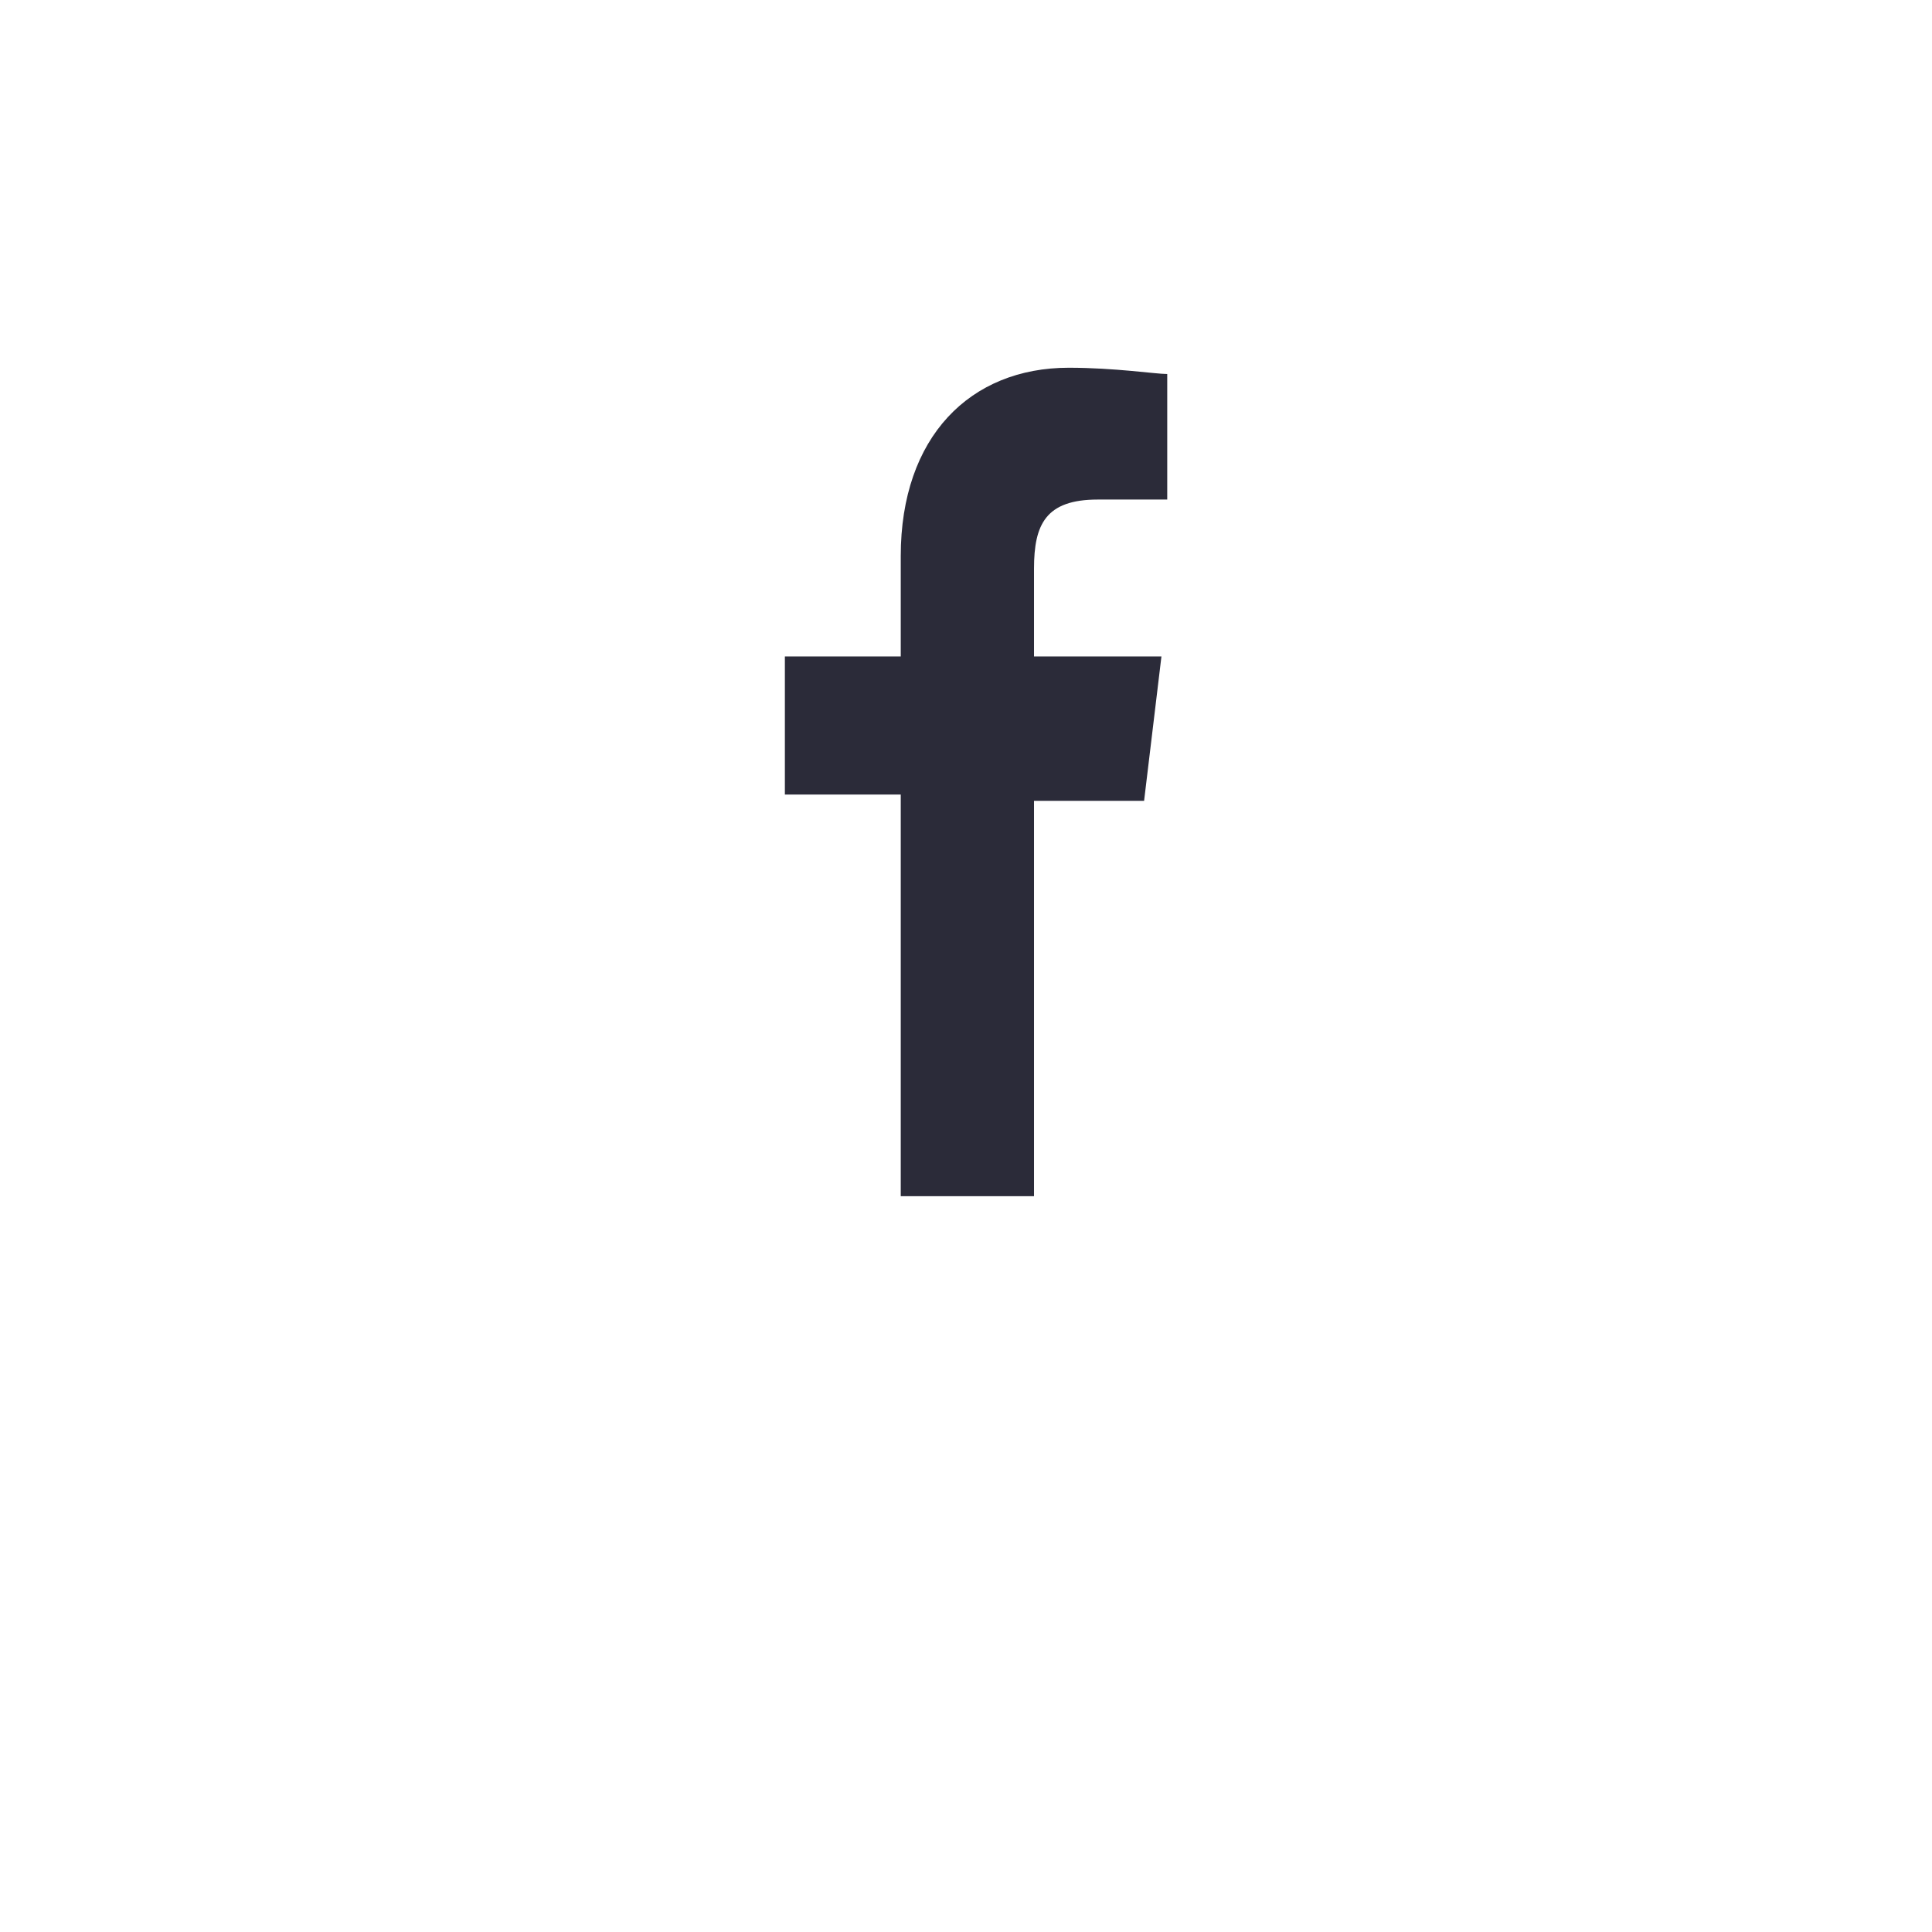 <svg width="44" height="44" viewBox="0 0 44 44" fill="none" xmlns="http://www.w3.org/2000/svg">
<g filter="url(#filter0_d_5_1054)">
<circle cx="22" cy="18" r="18" fill="white"/>
</g>
<path d="M20.514 18.095V27.243H23.549V18.238H26.056L26.451 14.95H23.549V12.949C23.549 11.948 23.812 11.377 25 11.377H26.583V8.518C26.319 8.518 25.396 8.375 24.34 8.375C22.097 8.375 20.514 9.947 20.514 12.663V14.95H17.875V18.095H20.514Z" fill="#2B2B39"/>
<defs>
<filter id="filter0_d_5_1054" x="0" y="0" width="44" height="44" filterUnits="userSpaceOnUse" color-interpolation-filters="sRGB">
<feFlood flood-opacity="0" result="BackgroundImageFix"/>
<feColorMatrix in="SourceAlpha" type="matrix" values="0 0 0 0 0 0 0 0 0 0 0 0 0 0 0 0 0 0 127 0" result="hardAlpha"/>
<feOffset dy="4"/>
<feGaussianBlur stdDeviation="2"/>
<feComposite in2="hardAlpha" operator="out"/>
<feColorMatrix type="matrix" values="0 0 0 0 0 0 0 0 0 0 0 0 0 0 0 0 0 0 0.25 0"/>
<feBlend mode="normal" in2="BackgroundImageFix" result="effect1_dropShadow_5_1054"/>
<feBlend mode="normal" in="SourceGraphic" in2="effect1_dropShadow_5_1054" result="shape"/>
</filter>
</defs>
</svg>
